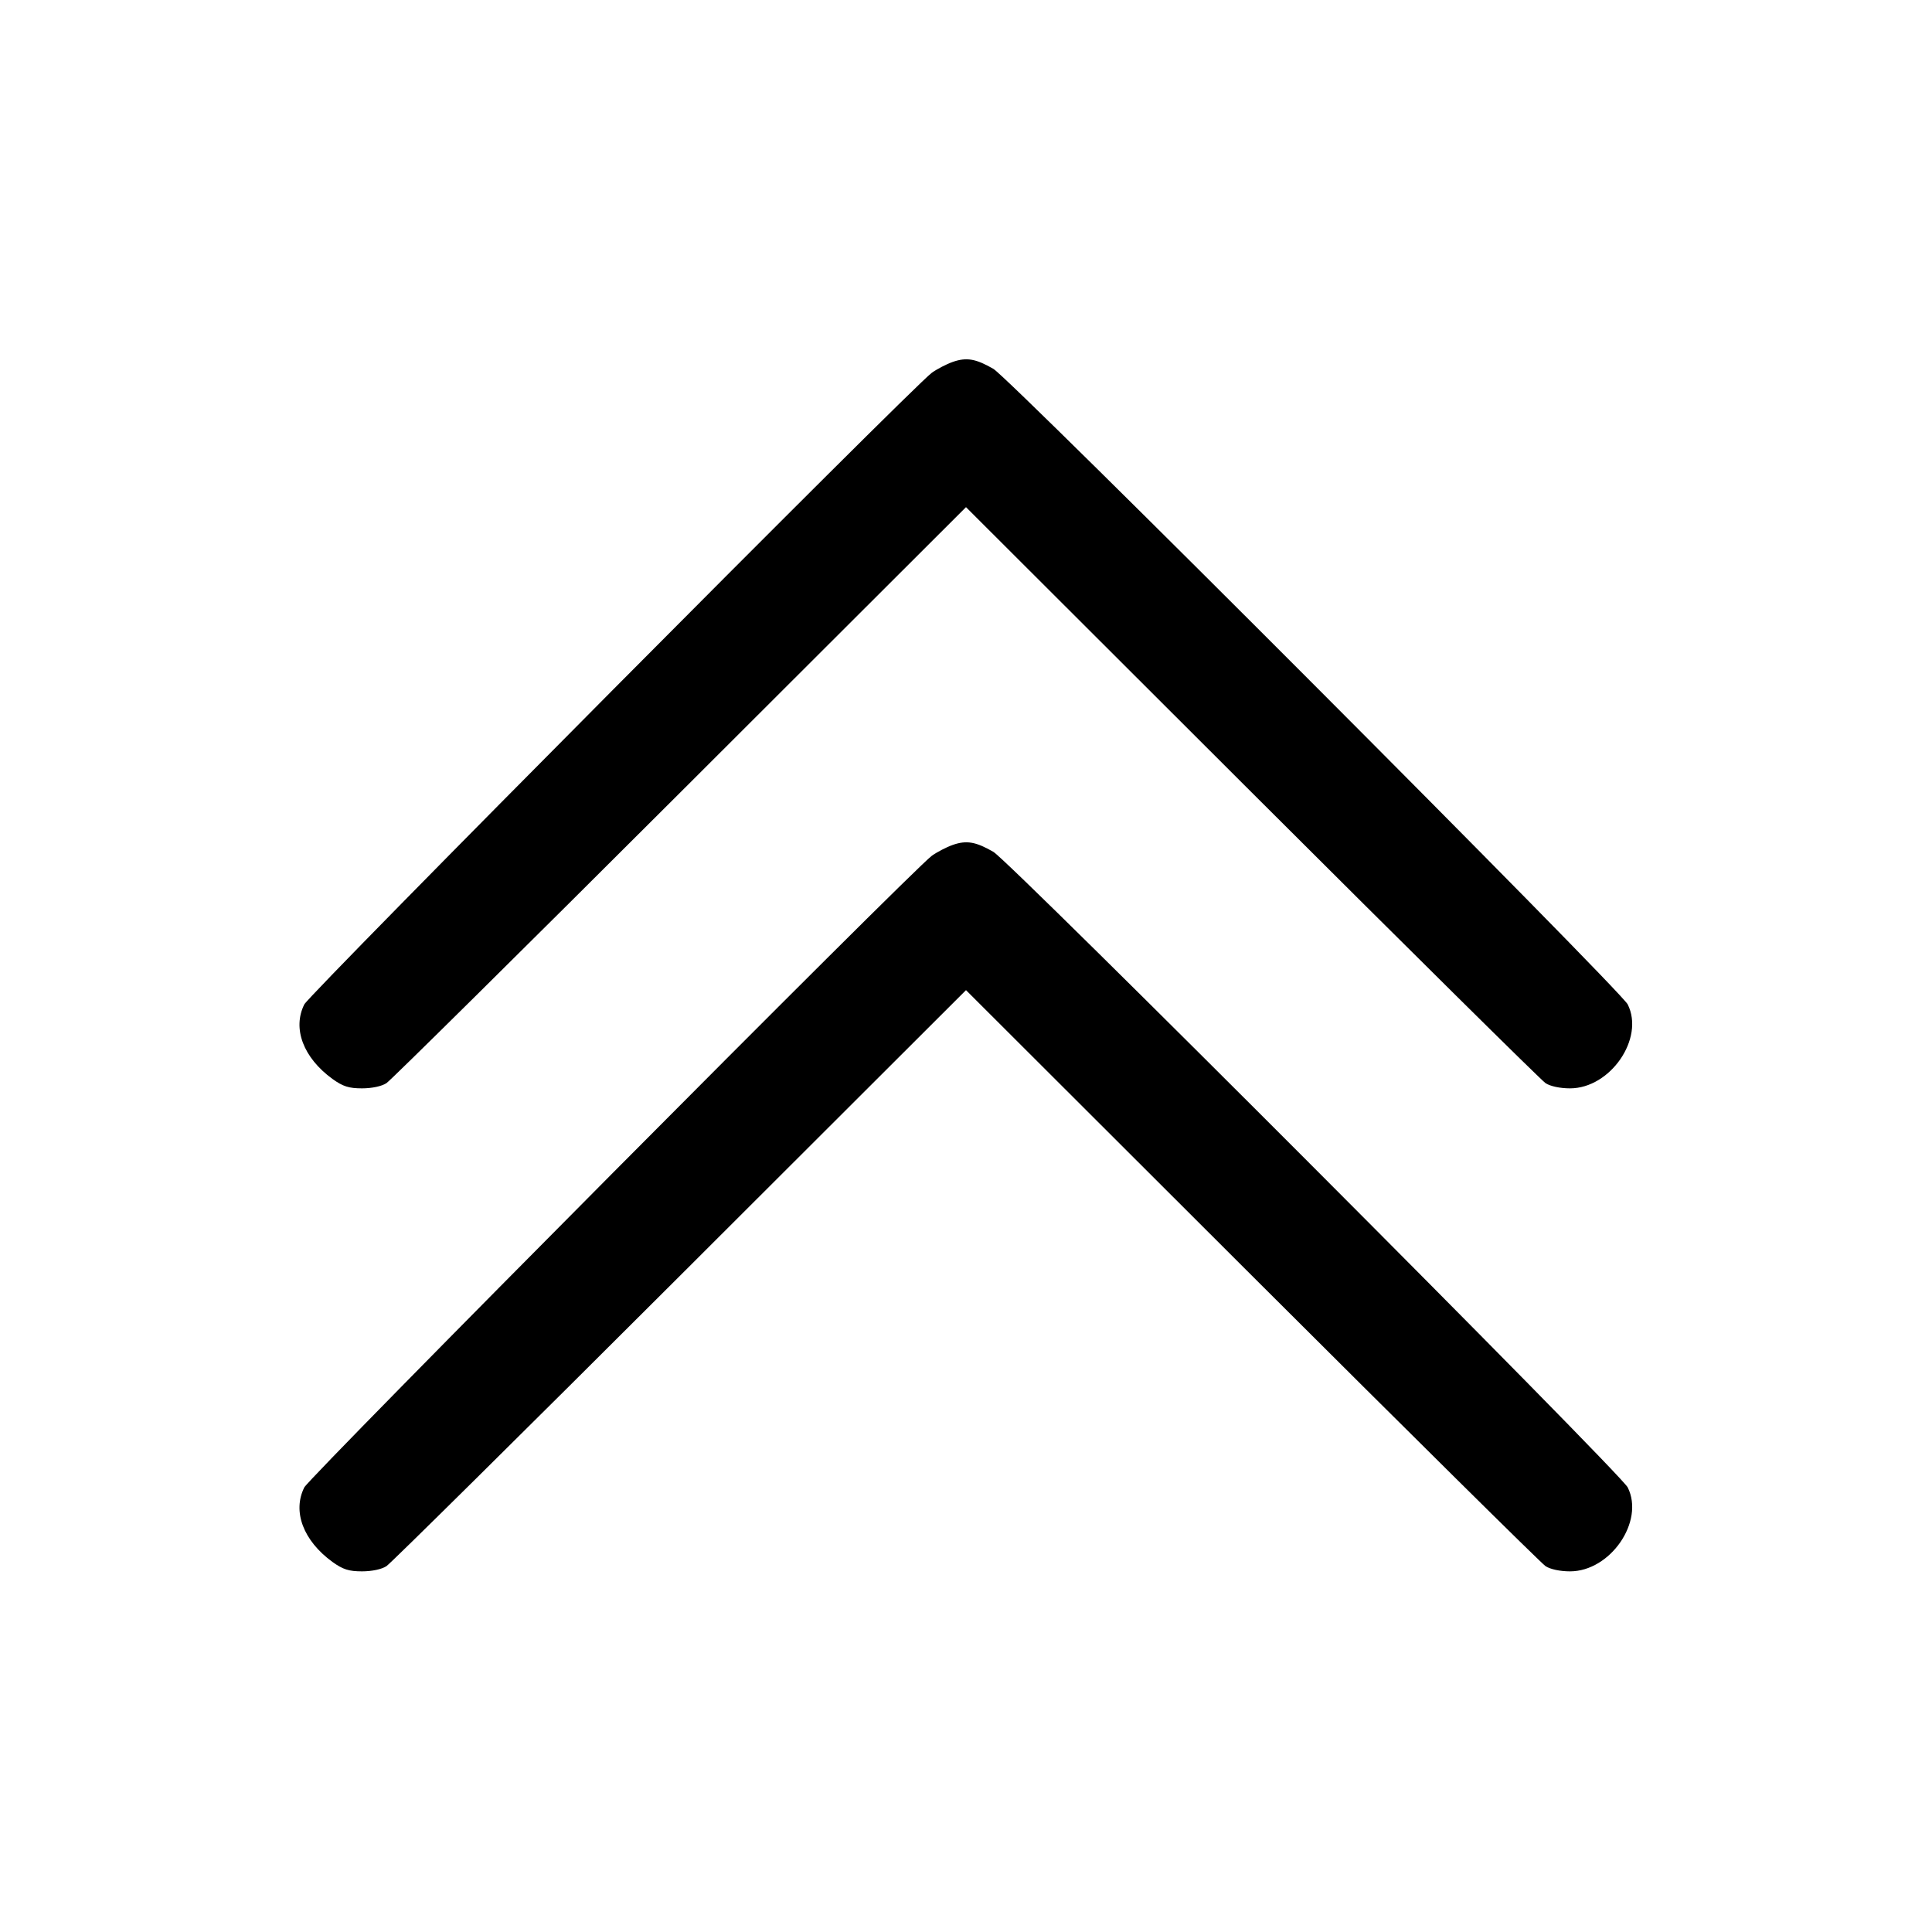 <svg width="24" height="24" viewBox="0 0 24 24" fill="none" xmlns="http://www.w3.org/2000/svg"><path d="M11.835 4.496 C 11.756 4.524,11.639 4.585,11.575 4.631 C 11.341 4.801,3.846 12.345,3.780 12.477 C 3.630 12.776,3.768 13.140,4.130 13.403 C 4.259 13.496,4.334 13.520,4.497 13.520 C 4.620 13.520,4.742 13.494,4.801 13.455 C 4.855 13.419,6.498 11.794,8.450 9.845 L 12.000 6.300 15.550 9.845 C 17.503 11.794,19.145 13.419,19.199 13.455 C 19.258 13.494,19.380 13.520,19.503 13.520 C 20.005 13.520,20.432 12.899,20.220 12.477 C 20.131 12.299,12.550 4.704,12.340 4.582 C 12.122 4.456,12.006 4.436,11.835 4.496 M11.835 10.496 C 11.756 10.524,11.639 10.585,11.575 10.631 C 11.341 10.801,3.846 18.345,3.780 18.477 C 3.630 18.776,3.768 19.140,4.130 19.403 C 4.259 19.496,4.334 19.520,4.497 19.520 C 4.620 19.520,4.742 19.494,4.801 19.455 C 4.855 19.419,6.498 17.794,8.450 15.845 L 12.000 12.300 15.550 15.845 C 17.503 17.794,19.145 19.419,19.199 19.455 C 19.258 19.494,19.380 19.520,19.503 19.520 C 20.005 19.520,20.432 18.899,20.220 18.477 C 20.131 18.299,12.550 10.704,12.340 10.582 C 12.122 10.456,12.006 10.436,11.835 10.496 " stroke="none" fill-rule="evenodd" fill="black"></path></svg>